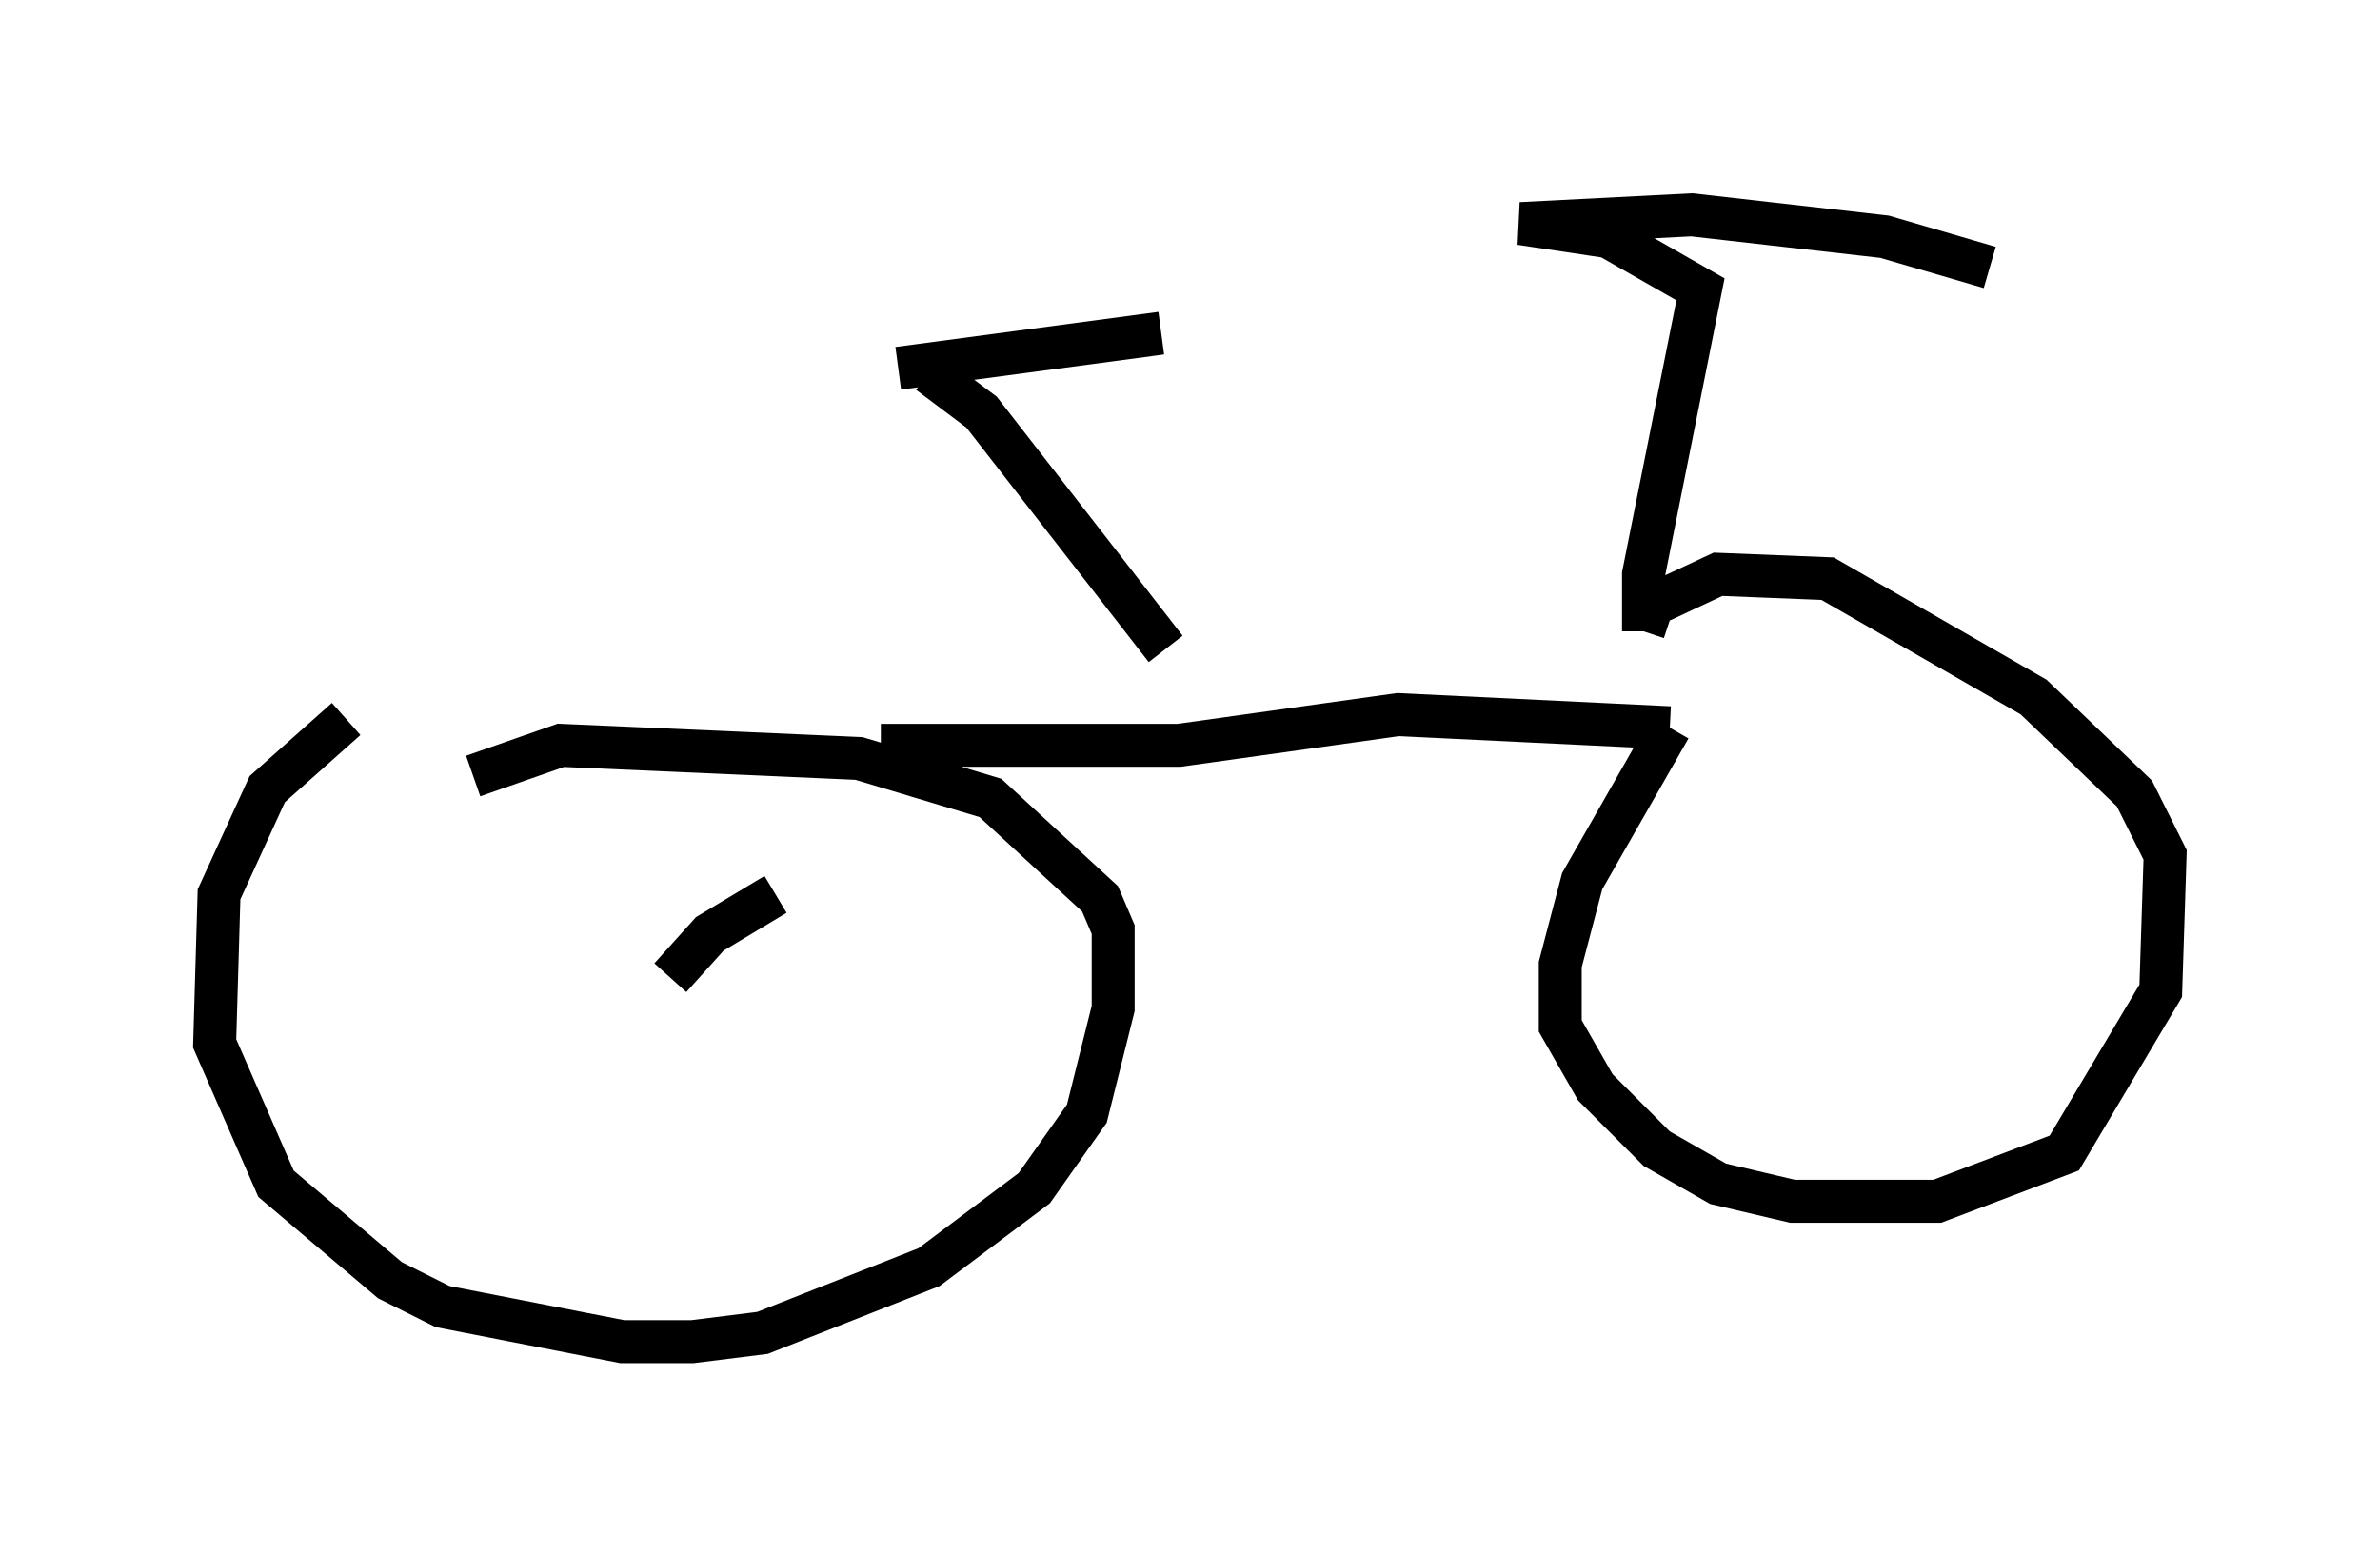 <?xml version="1.0" encoding="utf-8" ?>
<svg baseProfile="full" height="36.236" version="1.1" width="55.428" xmlns="http://www.w3.org/2000/svg" xmlns:ev="http://www.w3.org/2001/xml-events" xmlns:xlink="http://www.w3.org/1999/xlink"><defs /><rect fill="white" height="36.236" width="55.428" x="0" y="0" /><path d="M10.206, 16.536 m-2.144, 0.204 l-1.838, 1.633 -1.123, 2.45 l-0.102, 3.471 1.429, 3.267 l2.654, 2.246 1.225, 0.613 l4.185, 0.817 1.633, 0.0 l1.633, -0.204 3.879, -1.531 l2.45, -1.838 1.225, -1.735 l0.613, -2.45 0.0, -1.838 l-0.306, -0.715 -2.552, -2.348 l-3.063, -0.919 -6.942, -0.306 l-2.042, 0.715 m9.494, -0.715 l6.942, 0.0 5.104, -0.715 l6.329, 0.306 m0.0, 0.0 l-2.042, 3.573 -0.51, 1.94 l0.0, 1.429 0.817, 1.429 l1.429, 1.429 1.429, 0.817 l1.735, 0.408 3.369, 0.0 l2.96, -1.123 2.246, -3.777 l0.102, -3.165 -0.715, -1.429 l-2.348, -2.246 -4.798, -2.756 l-2.552, -0.102 -1.531, 0.715 l-0.204, 0.613 m0.0, 0.0 l0.0, -1.327 1.327, -6.635 l-2.144, -1.225 -2.042, -0.306 l3.981, -0.204 4.492, 0.51 l2.45, 0.715 m-19.192, 8.881 l-4.288, -5.513 -1.225, -0.919 m-0.715, -0.102 l6.125, -0.817 m-11.433, 15.006 l0.919, -1.021 1.531, -0.919 m-3.879, 3.471 " fill="none" stroke="black" stroke-width="1" /></svg>